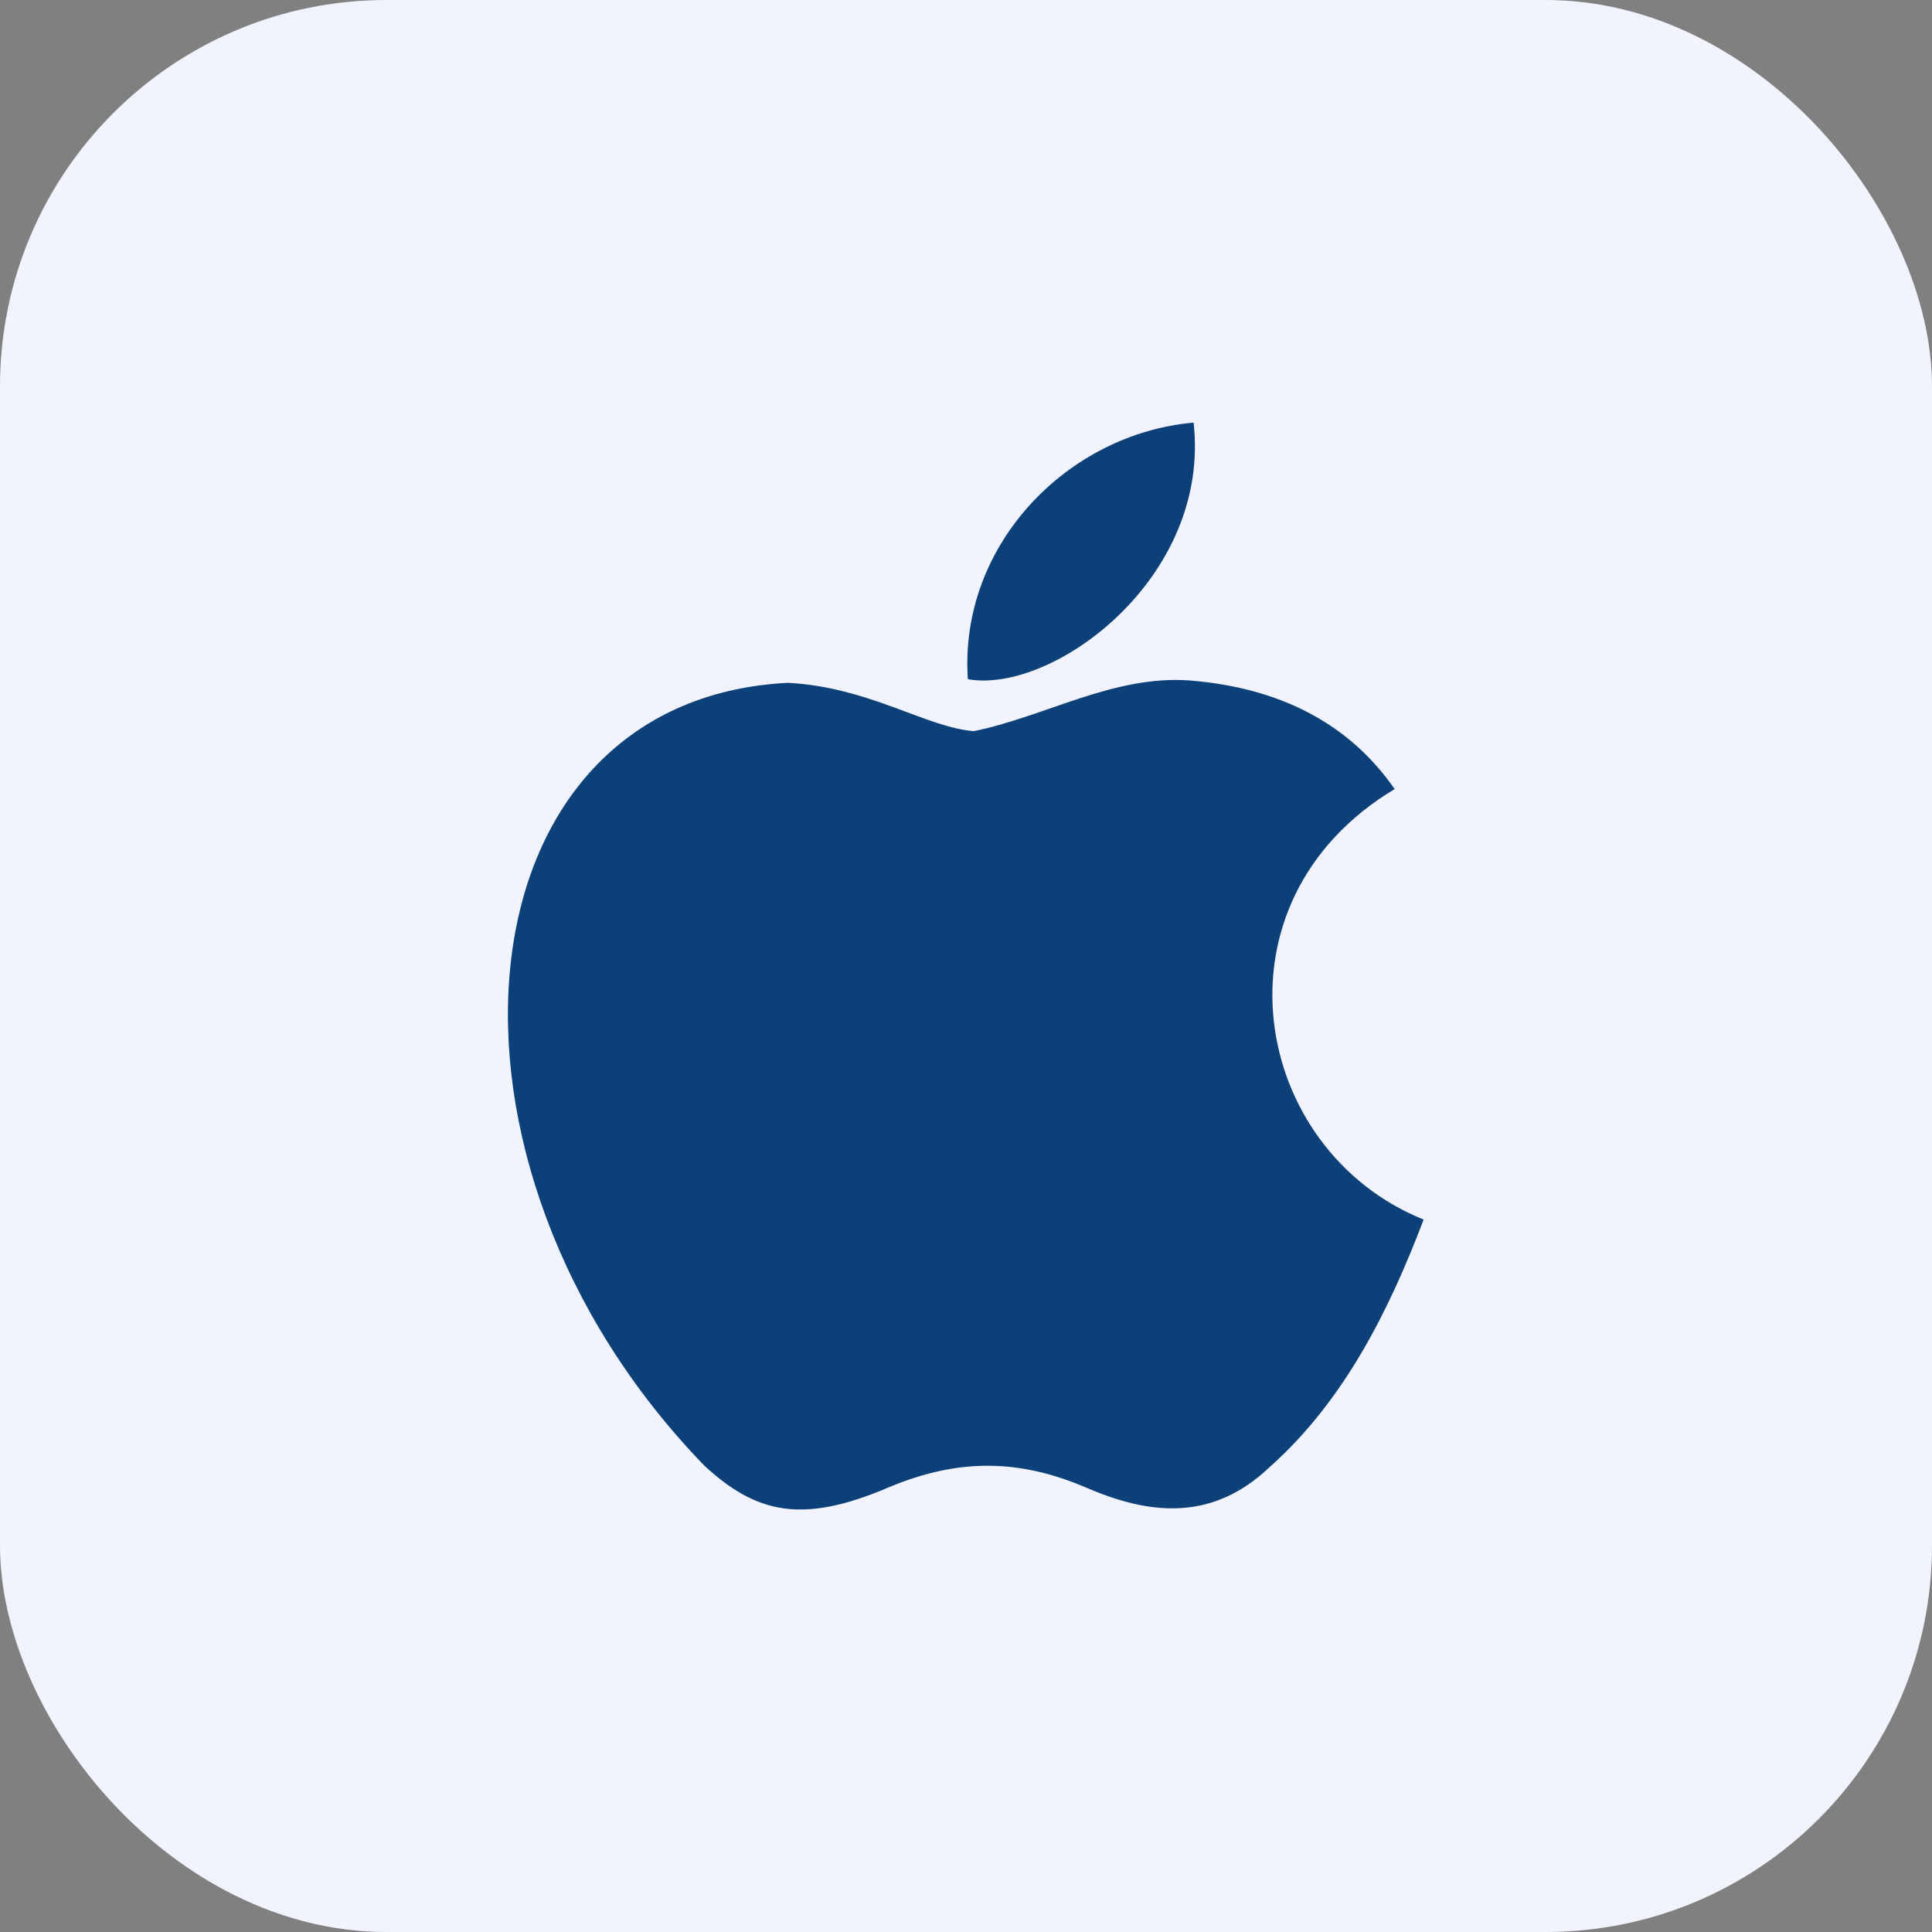 <svg width="40" height="40" viewBox="0 0 40 40" fill="none" xmlns="http://www.w3.org/2000/svg">
<rect x="0" y="0" width="40" height="40" fill="#808080" stroke="none"/>
<rect width="40" height="40" rx="8" fill="#F1F3FF"/>
<path d="M26.312 30.35C25.087 31.538 23.75 31.35 22.462 30.788C21.1 30.212 19.85 30.188 18.413 30.788C16.613 31.562 15.662 31.337 14.588 30.35C8.487 24.062 9.387 14.488 16.312 14.137C18 14.225 19.175 15.062 20.163 15.137C21.637 14.838 23.05 13.975 24.625 14.088C26.512 14.238 27.938 14.988 28.875 16.337C24.975 18.675 25.9 23.812 29.475 25.25C28.762 27.125 27.837 28.988 26.3 30.363L26.312 30.35ZM20.038 14.062C19.85 11.275 22.113 8.975 24.712 8.75C25.075 11.975 21.788 14.375 20.038 14.062Z" fill="#0c4079"/>
</svg>
